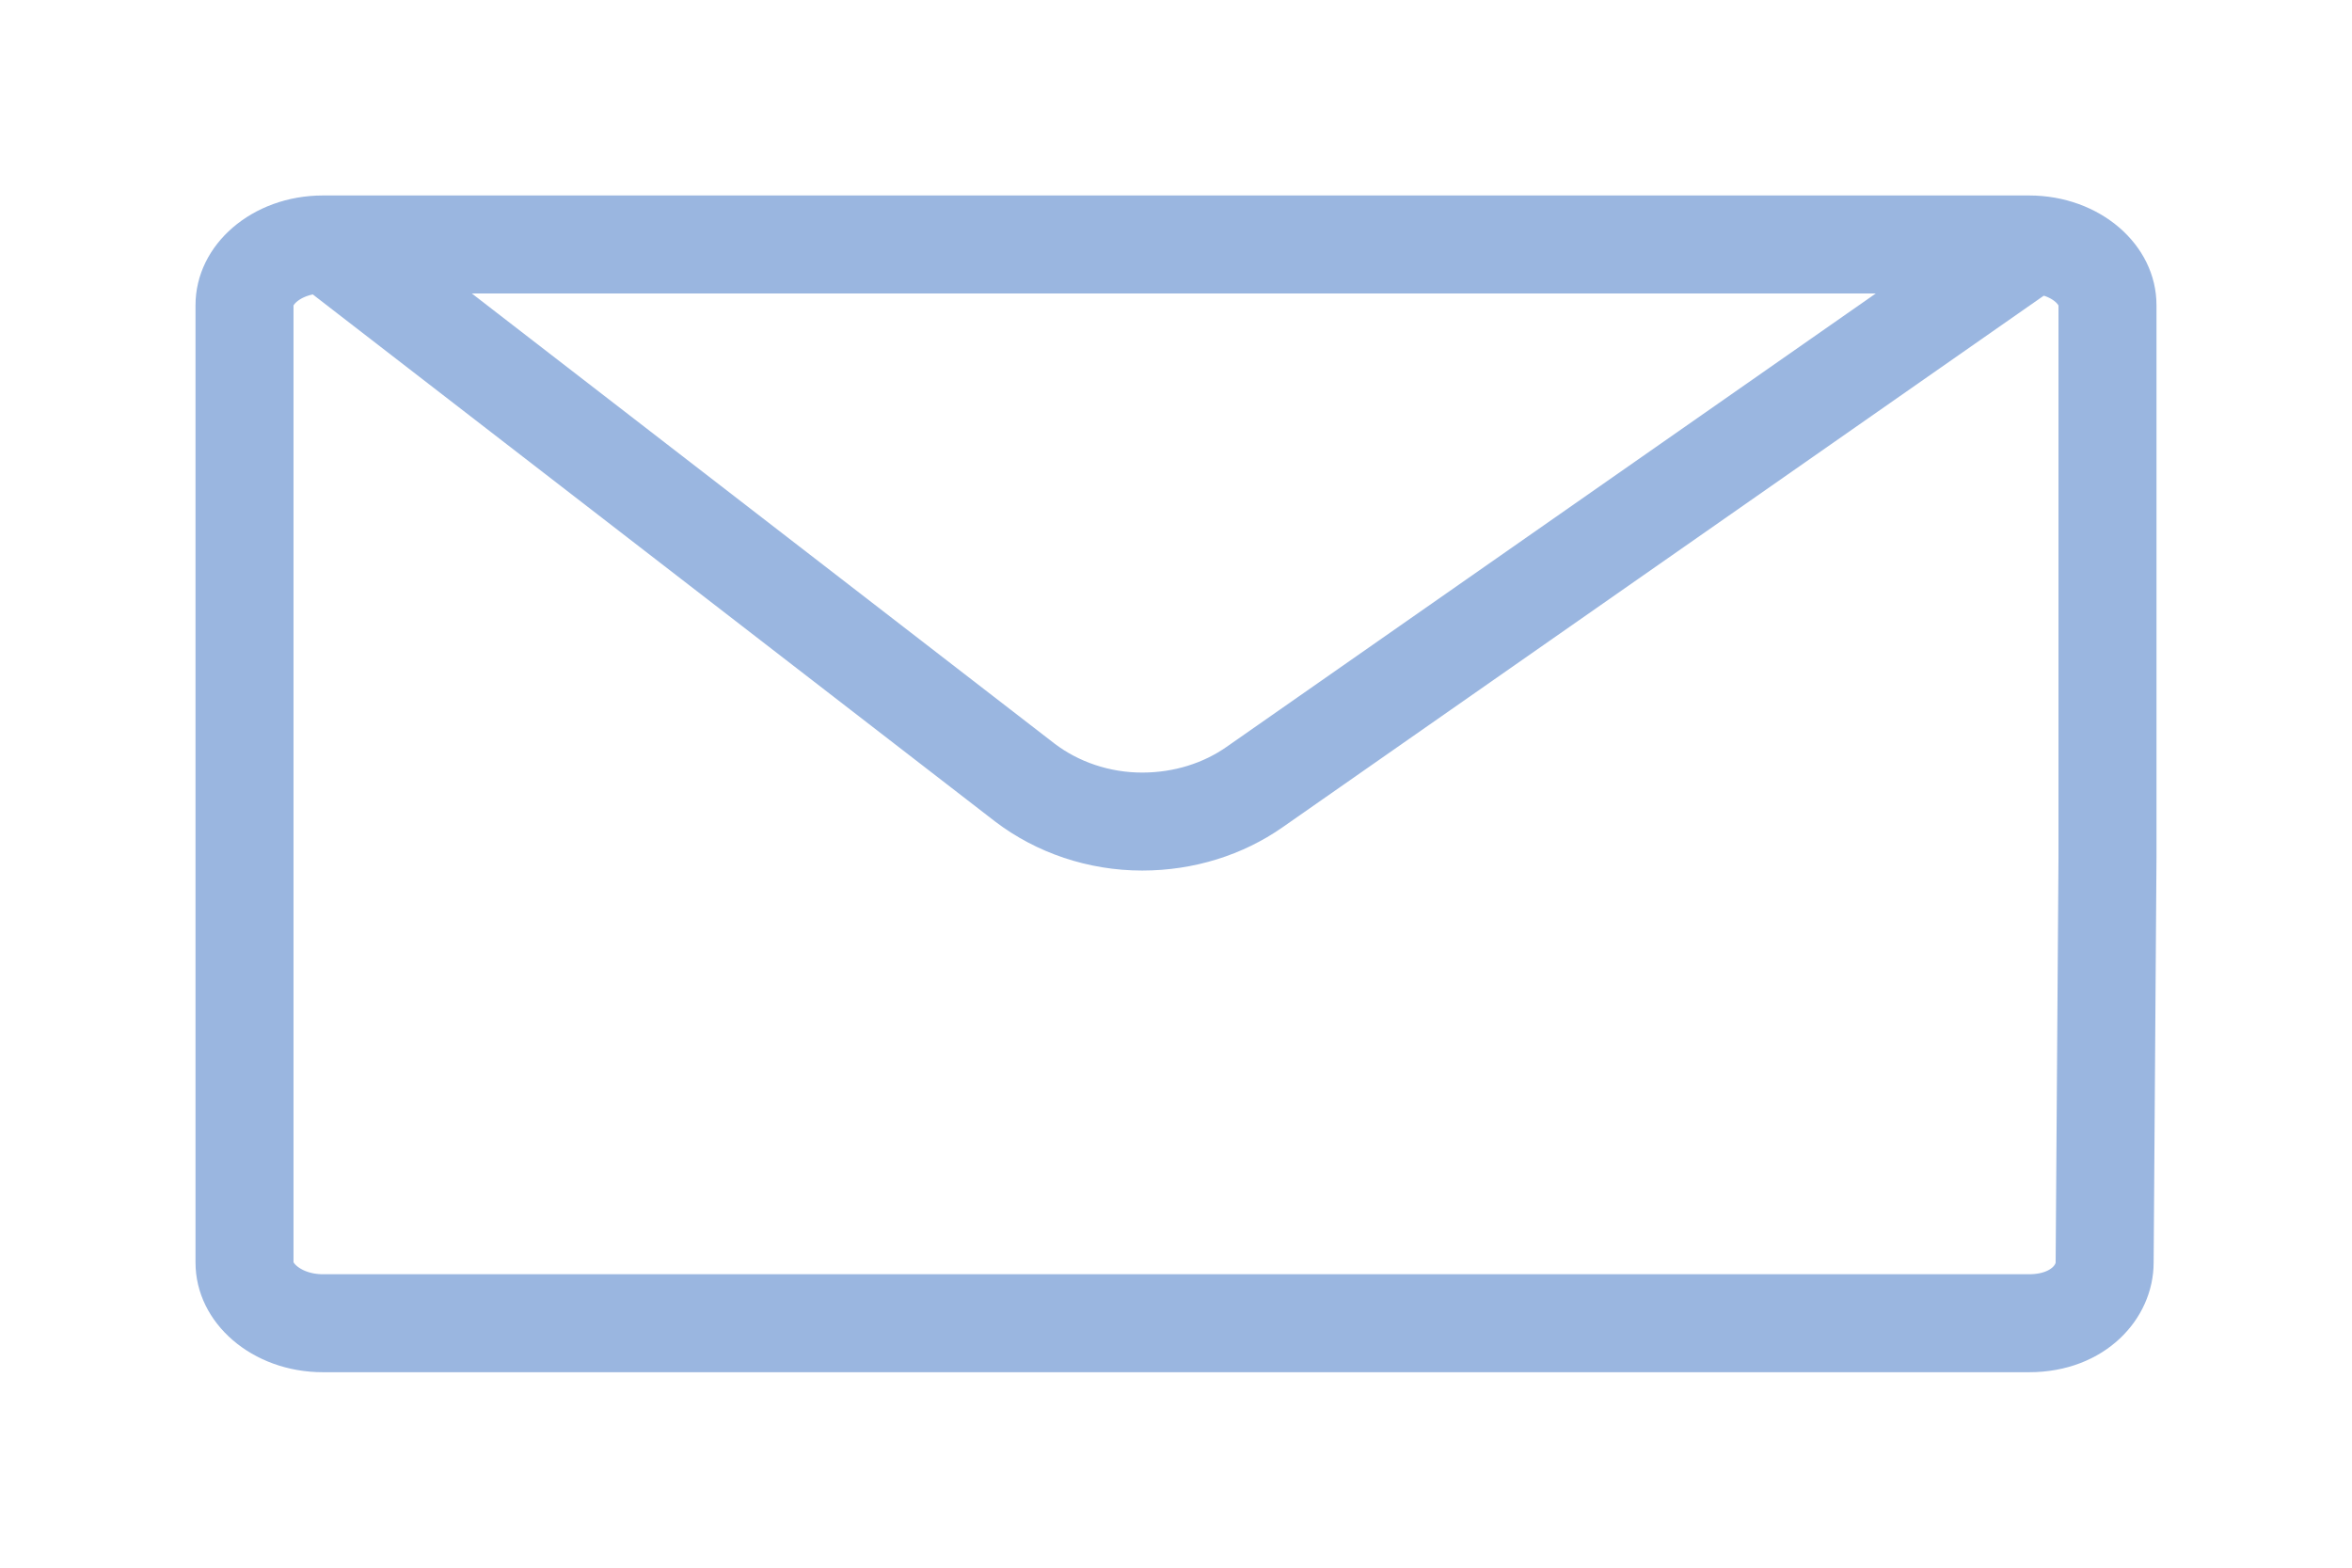 <?xml version="1.0" encoding="utf-8"?>
<!-- Generator: Adobe Illustrator 16.0.0, SVG Export Plug-In . SVG Version: 6.00 Build 0)  -->
<!DOCTYPE svg PUBLIC "-//W3C//DTD SVG 1.1//EN" "http://www.w3.org/Graphics/SVG/1.1/DTD/svg11.dtd">
<svg version="1.1" id="Layer_1" xmlns="http://www.w3.org/2000/svg" xmlns:xlink="http://www.w3.org/1999/xlink" x="0px" y="0px"
	 width="24px" height="16px" viewBox="0 0 24 16" enable-background="new 0 0 24 16" xml:space="preserve">
<g>
	<g transform="translate(-1610 -3287)">
		<g>
			<defs>
				<path id="SVGID_1_" d="M1632.005,3295.755v-5.64c0-0.62-0.58-1.12-1.3-1.12h-17.41c-0.72,0-1.3,0.5-1.3,1.12v9.77
					c0,0.62,0.58,1.12,1.3,1.12h17.41c0.771,0,1.271-0.54,1.271-1.12L1632.005,3295.755L1632.005,3295.755z"/>
			</defs>
			<clipPath id="SVGID_2_">
				<use xlink:href="#SVGID_1_"  overflow="visible"/>
			</clipPath>
			<g clip-path="url(#SVGID_2_)">
				<path id="rvwma" fill="#FFFFFF" fill-opacity="0" stroke="#9AB6E0" stroke-width="2" stroke-miterlimit="50" d="
					M1632.005,3295.755v-5.64c0-0.62-0.58-1.12-1.3-1.12h-17.41c-0.72,0-1.3,0.5-1.3,1.12v9.77c0,0.62,0.58,1.12,1.3,1.12h17.41
					c0.771,0,1.271-0.54,1.271-1.12L1632.005,3295.755L1632.005,3295.755z"/>
			</g>
		</g>
	</g>
	<g transform="translate(-1610 -3287)">
		<g>
			<defs>
				<path id="SVGID_3_" d="M1612.855,3289.745l7.3,5.64c0.42,0.32,0.95,0.5,1.5,0.5c0.53,0,1.029-0.16,1.43-0.44l8.16-5.7"/>
			</defs>
			<clipPath id="SVGID_4_">
				<use xlink:href="#SVGID_3_"  overflow="visible"/>
			</clipPath>
			<g clip-path="url(#SVGID_4_)">
				<path id="rvwmb" fill="#FFFFFF" fill-opacity="0" stroke="#9AB6E0" stroke-width="2" stroke-miterlimit="50" d="
					M1612.855,3289.745l7.3,5.64c0.42,0.32,0.95,0.5,1.5,0.5c0.53,0,1.029-0.16,1.43-0.44l8.16-5.7"/>
			</g>
		</g>
	</g>
</g>
</svg>
